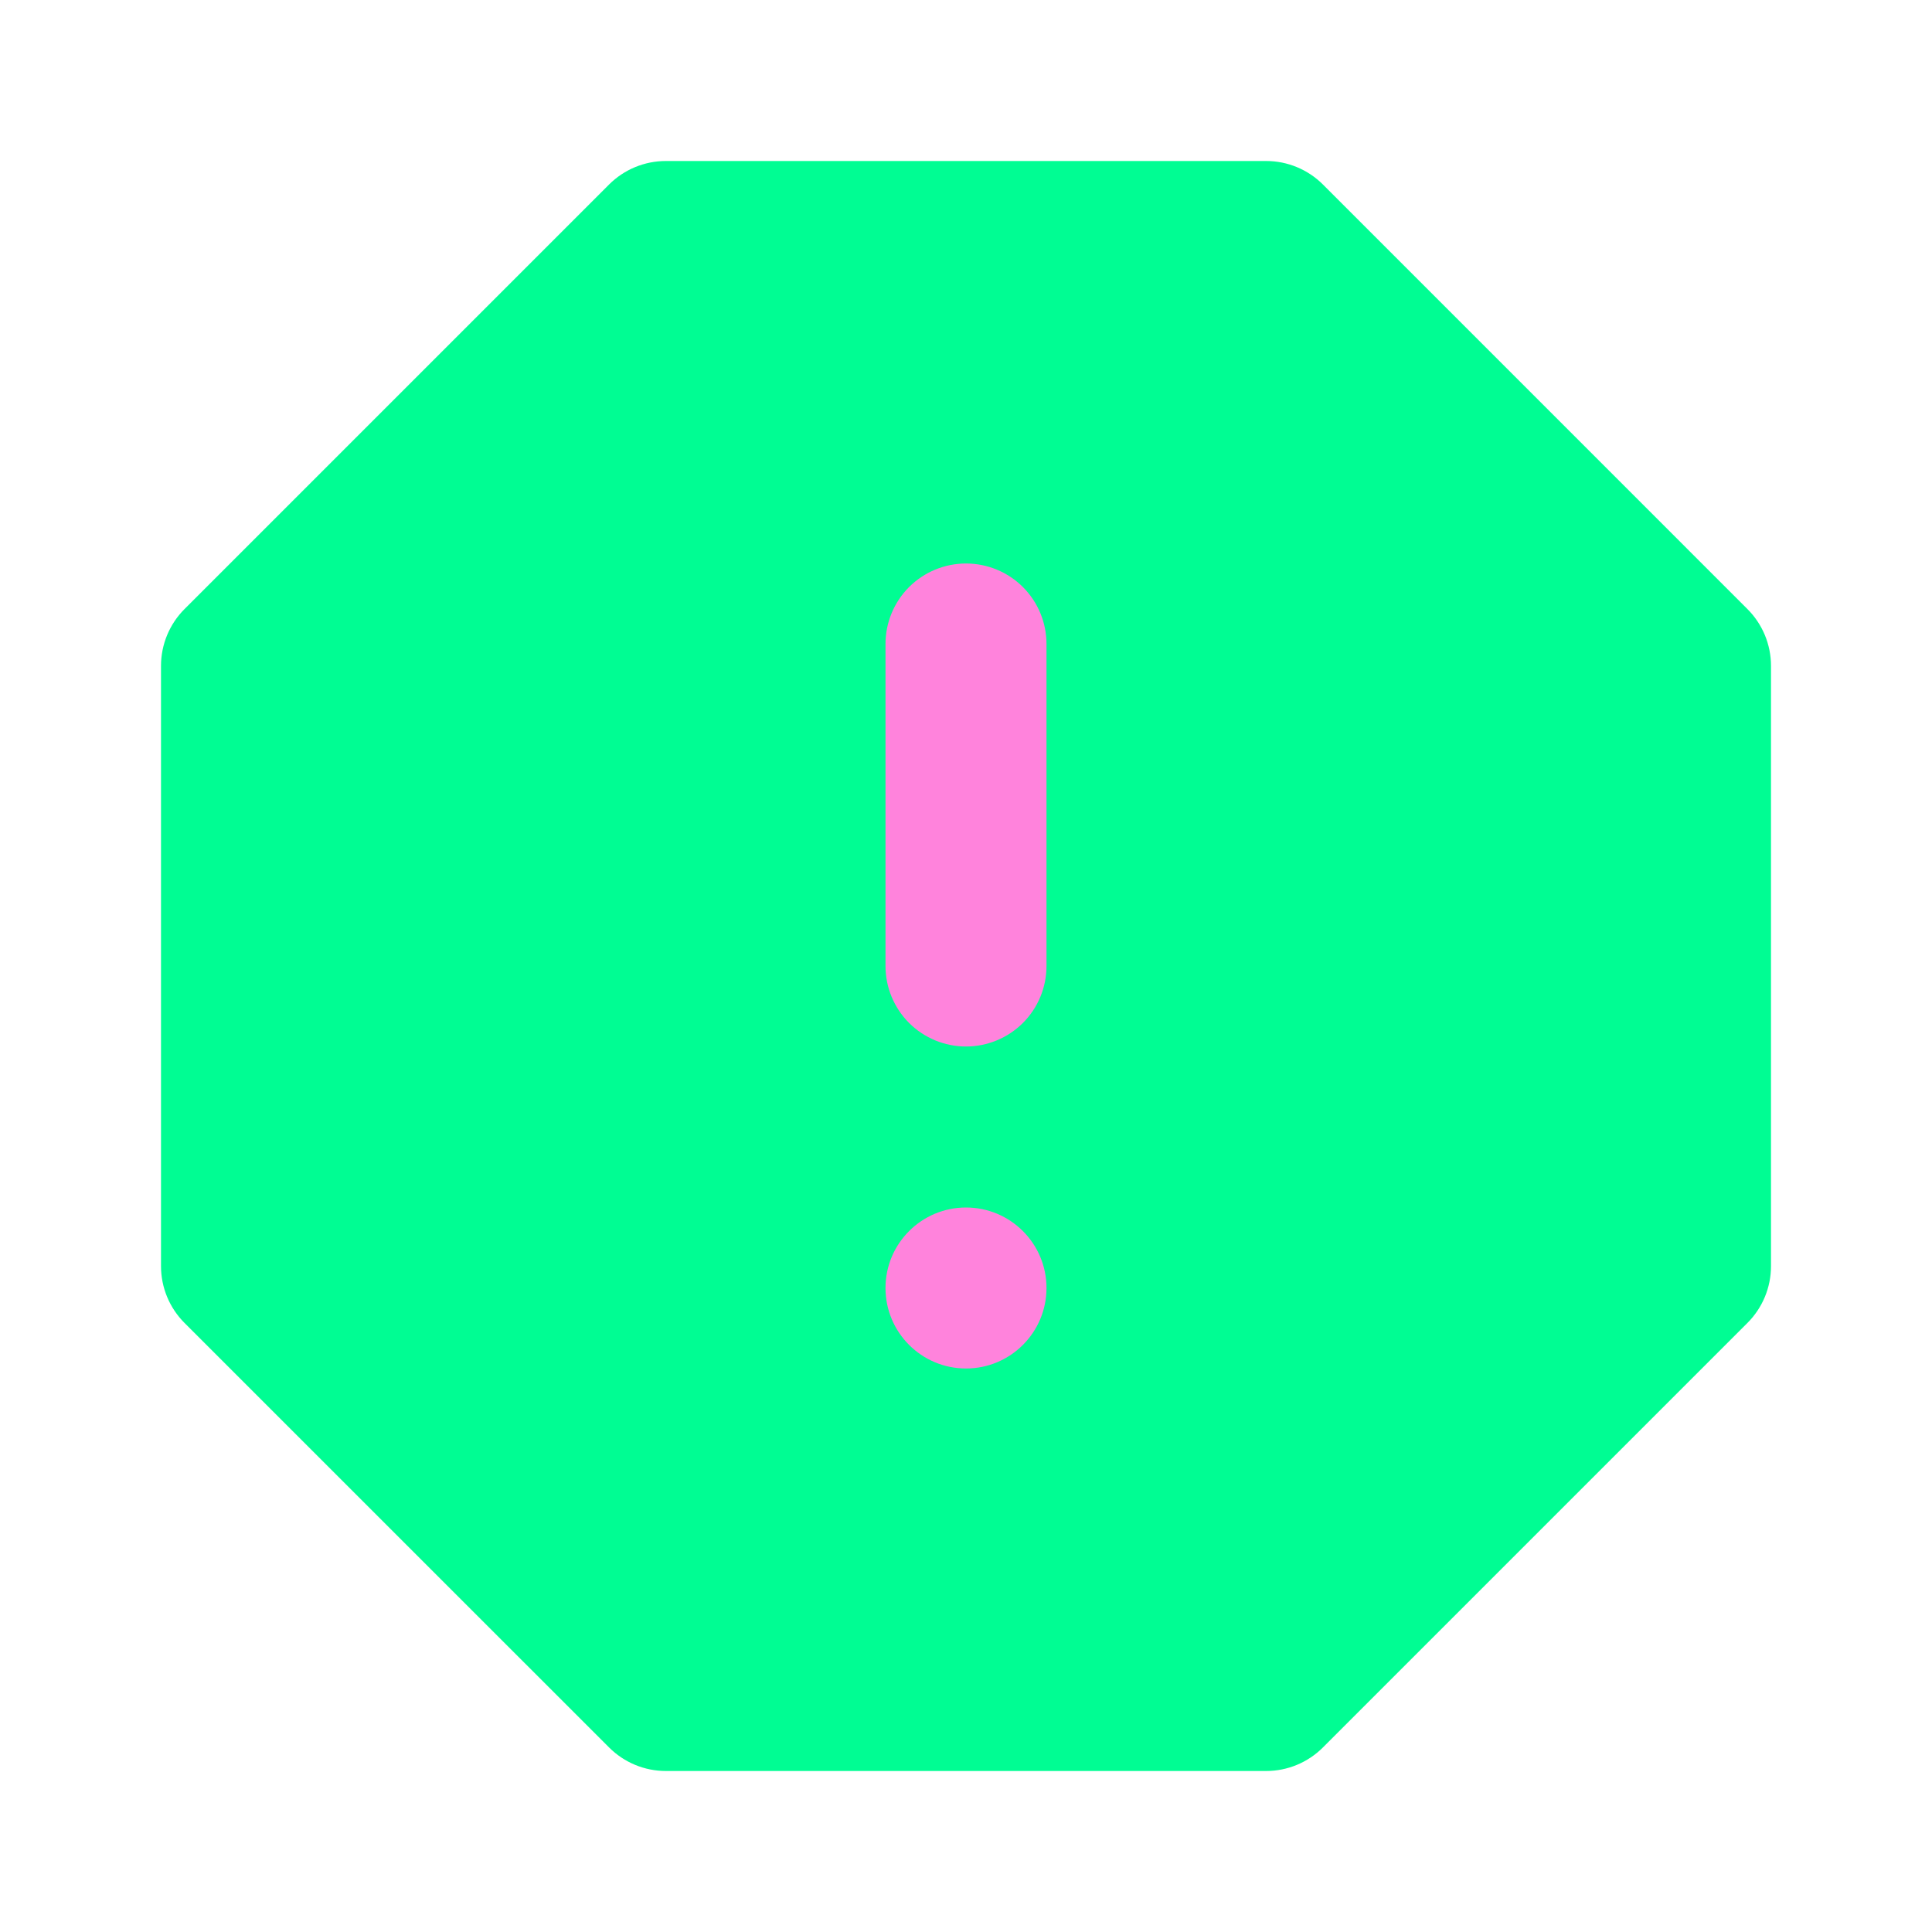 <svg width="36" height="36" viewBox="0 0 36 36" fill="none" xmlns="http://www.w3.org/2000/svg">
<path d="M23.592 33H12.408C12.01 33 11.629 32.842 11.348 32.56L3.439 24.652C3.158 24.371 3 23.99 3 23.592V12.408C3 12.01 3.158 11.629 3.439 11.348L11.348 3.439C11.629 3.158 12.01 3 12.408 3H23.592C23.99 3 24.371 3.158 24.652 3.439L32.56 11.348C32.842 11.629 33 12.01 33 12.408V23.592C33 23.99 32.842 24.371 32.56 24.652L24.652 32.56C24.371 32.842 23.99 33 23.592 33Z" fill="#00FD93"/>
<path d="M18 25.5C18.828 25.5 19.5 24.828 19.5 24C19.5 23.172 18.828 22.5 18 22.5C17.172 22.5 16.5 23.172 16.5 24C16.5 24.828 17.172 25.5 18 25.5Z" fill="#FF83DC"/>
<path d="M18 19.5C17.602 19.5 17.221 19.342 16.939 19.061C16.658 18.779 16.5 18.398 16.5 18V12C16.5 11.602 16.658 11.221 16.939 10.939C17.221 10.658 17.602 10.5 18 10.5C18.398 10.5 18.779 10.658 19.061 10.939C19.342 11.221 19.5 11.602 19.5 12V18C19.5 18.398 19.342 18.779 19.061 19.061C18.779 19.342 18.398 19.5 18 19.5Z" fill="#FF83DC"/>
</svg>
